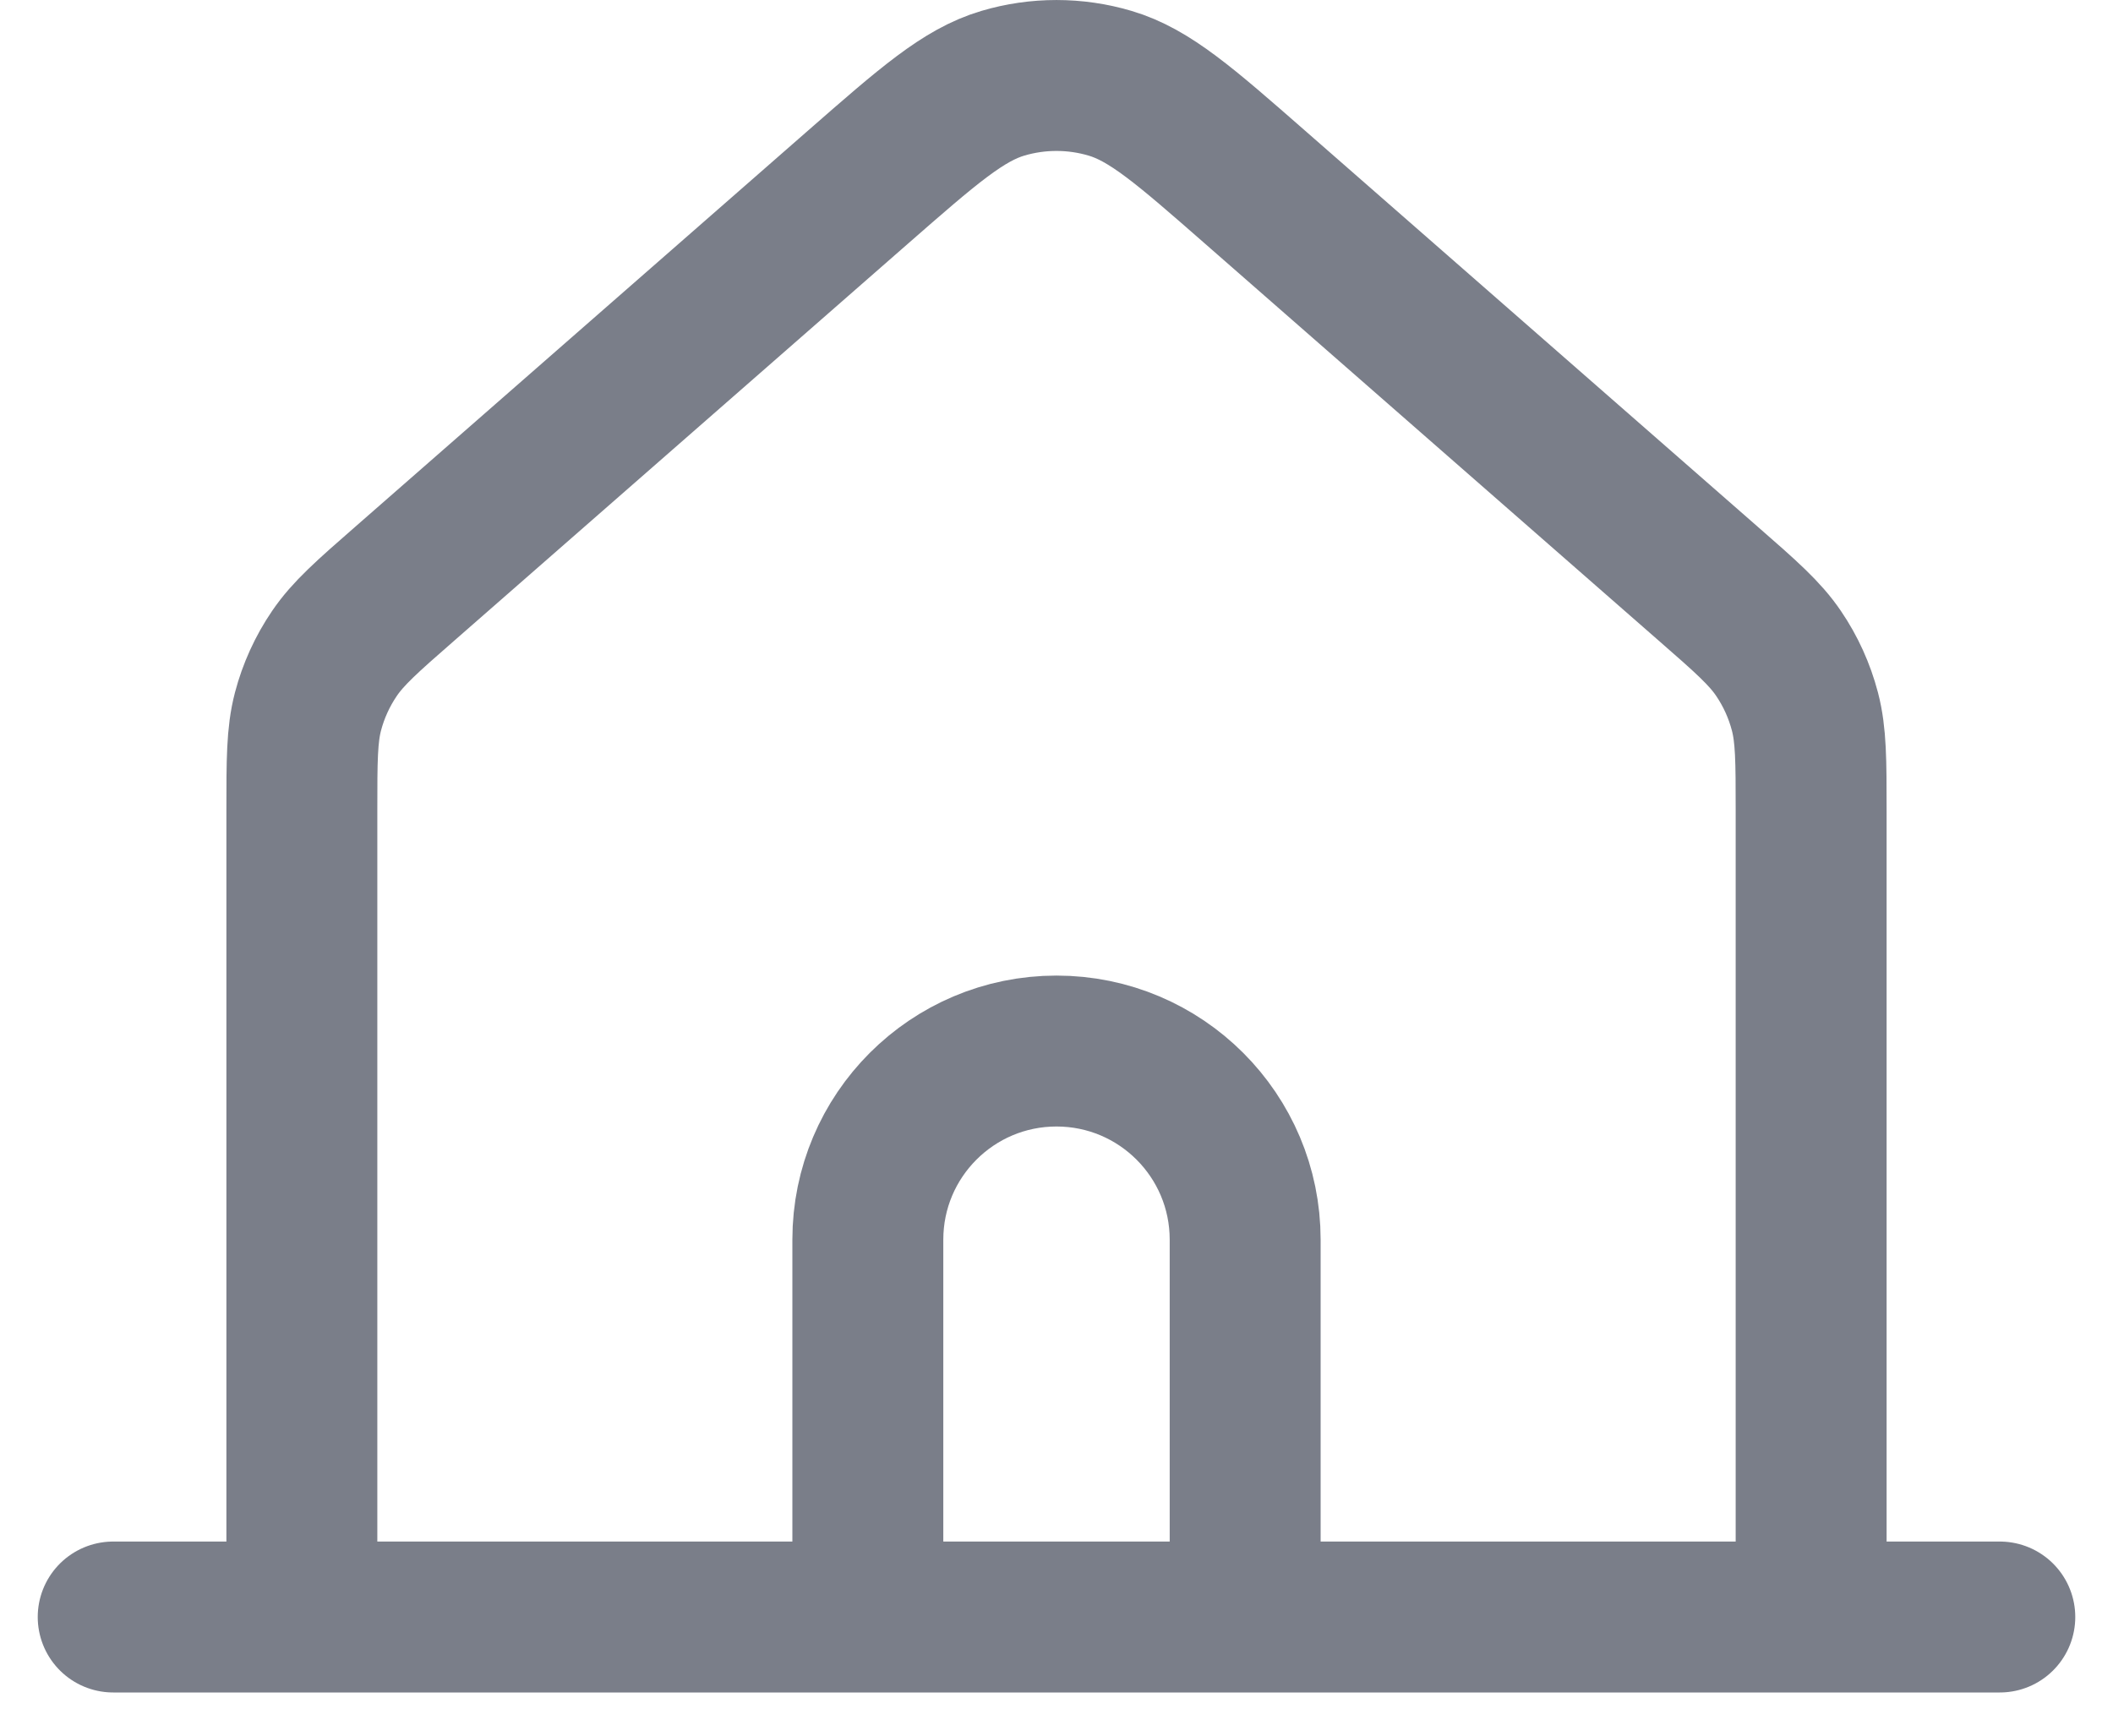 <svg width="28" height="23" viewBox="0 0 28 23" fill="none" xmlns="http://www.w3.org/2000/svg">
<path d="M1.5 21.428H4M4 21.428H11.5M4 21.428V10.743C4 10.075 4 9.741 4.081 9.43C4.153 9.155 4.272 8.894 4.432 8.659C4.613 8.393 4.863 8.172 5.366 7.733L11.368 2.481C12.3 1.666 12.766 1.258 13.29 1.103C13.753 0.966 14.246 0.966 14.709 1.103C15.234 1.258 15.701 1.666 16.634 2.483L22.634 7.733C23.137 8.172 23.388 8.393 23.568 8.659C23.728 8.894 23.846 9.155 23.918 9.43C23.999 9.741 24 10.075 24 10.743V21.428M11.5 21.428H16.5M11.5 21.428V16.428C11.5 15.047 12.619 13.928 14 13.928C15.381 13.928 16.5 15.047 16.5 16.428V21.428M16.5 21.428H24M24 21.428H26.5" stroke="#7A7E89" stroke-width="2" stroke-linecap="round" stroke-linejoin="round"/>
</svg>
